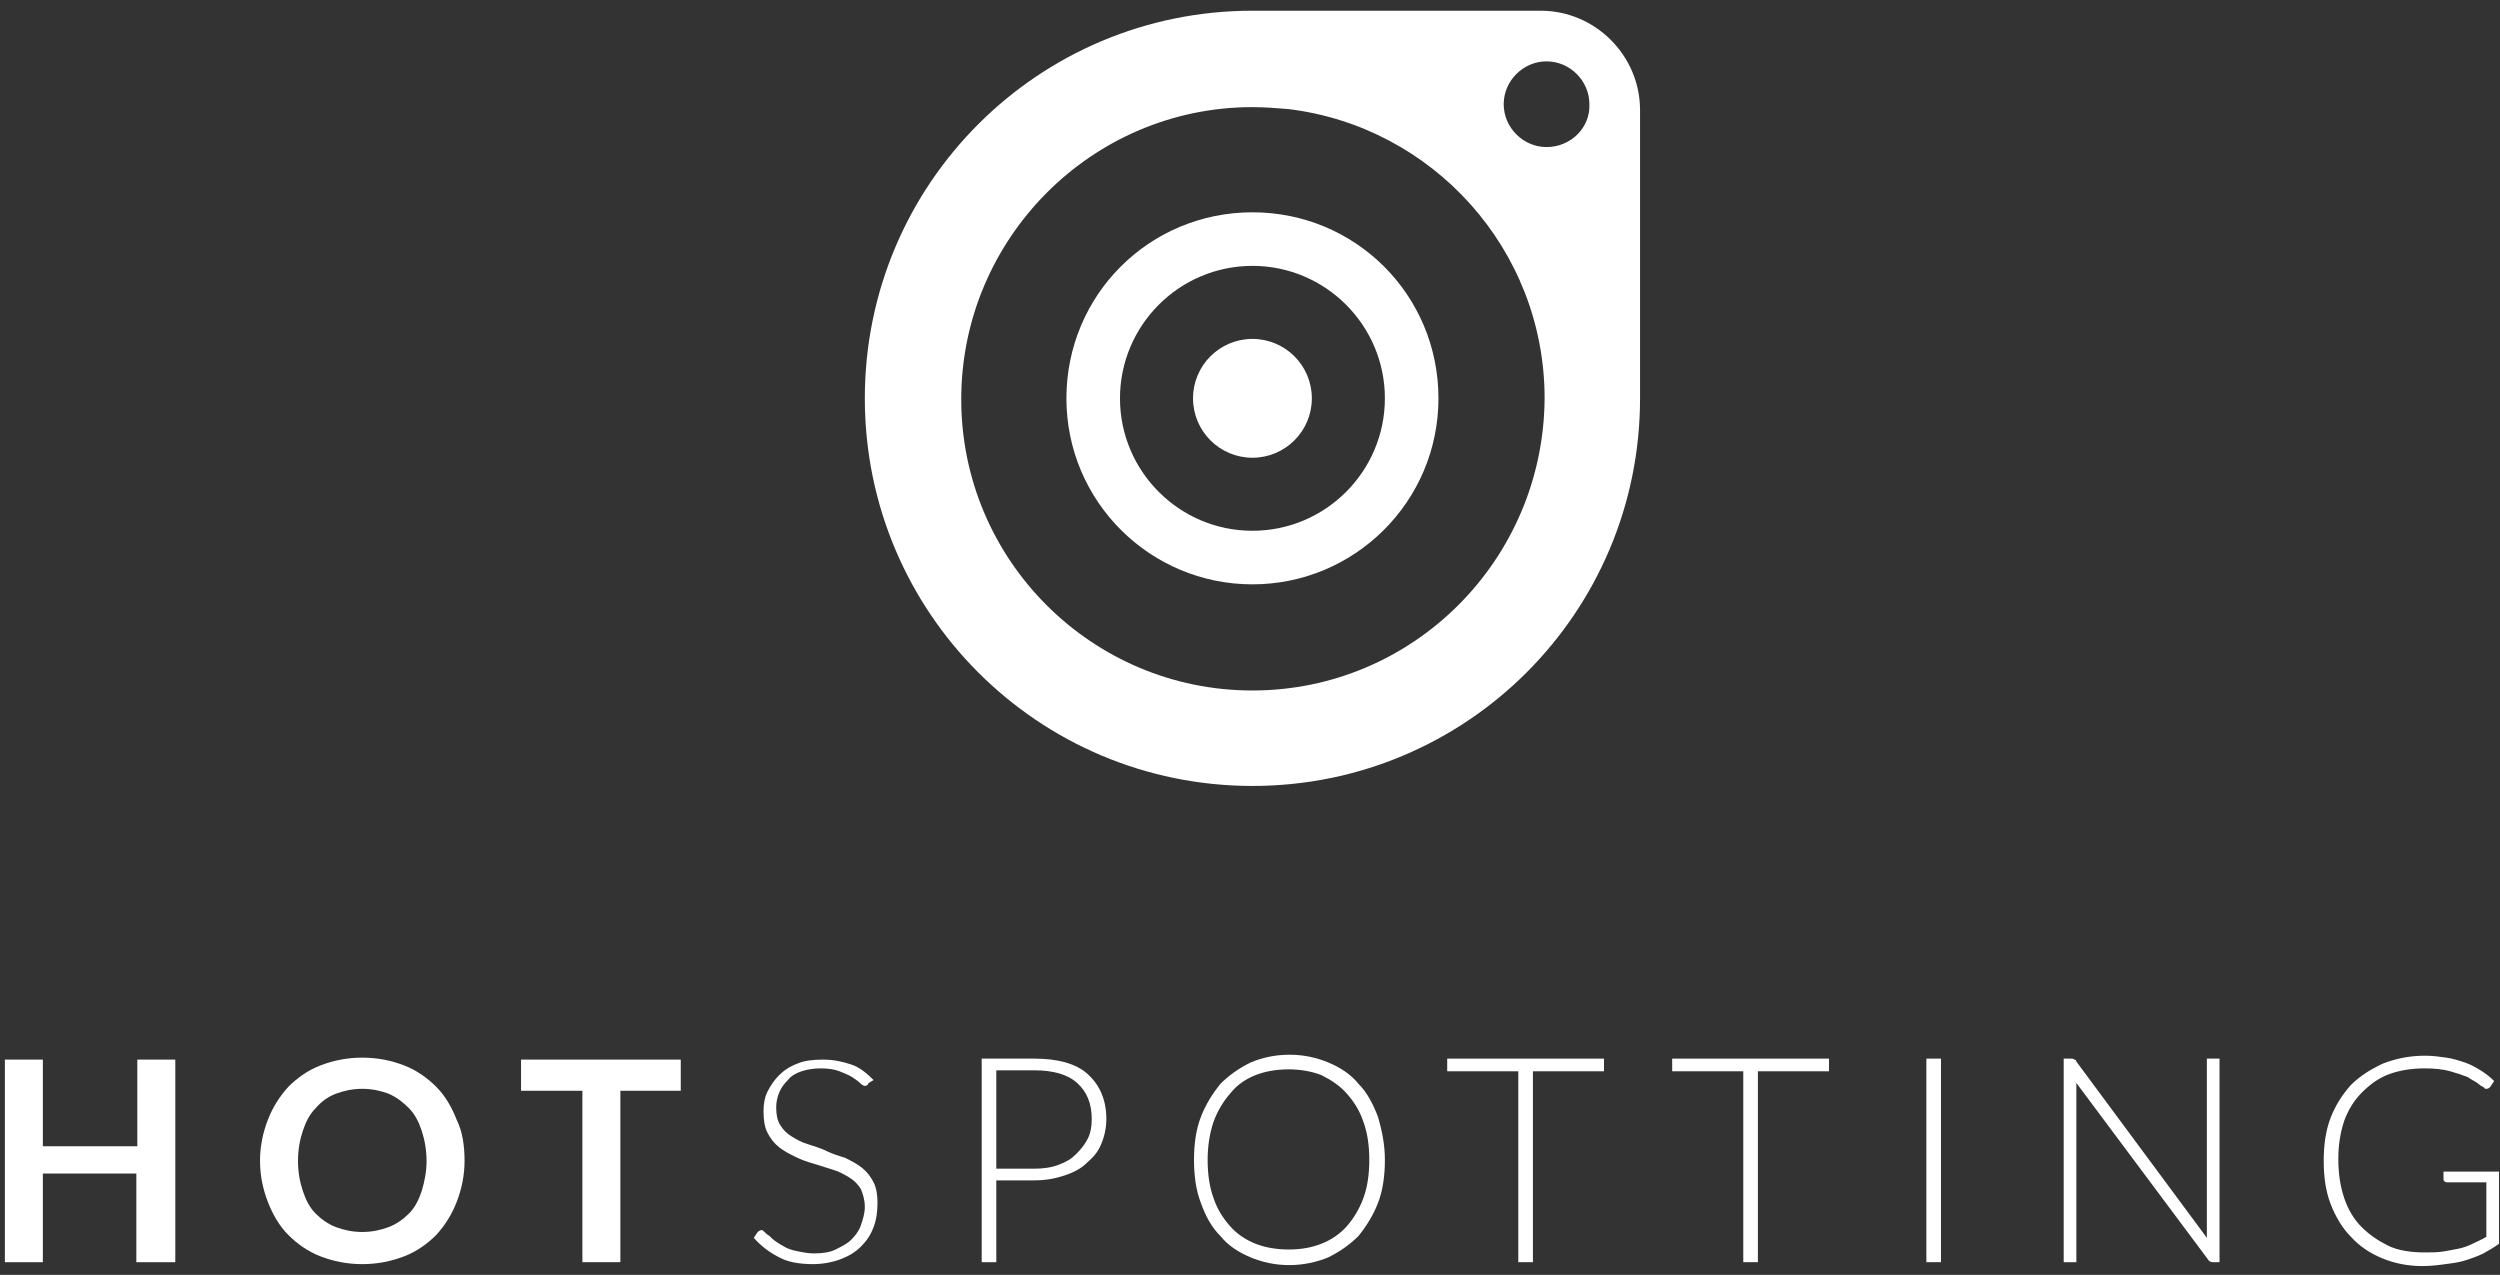 <?xml version="1.0" encoding="utf-8"?>
<!-- Generator: Adobe Illustrator 19.0.0, SVG Export Plug-In . SVG Version: 6.00 Build 0)  -->
<svg version="1.1" id="Layer_1" xmlns="http://www.w3.org/2000/svg" xmlns:xlink="http://www.w3.org/1999/xlink" x="0px" y="0px"
	 viewBox="0 0 256.7 130.9" style="enable-background:new 0 0 256.7 130.9;" xml:space="preserve">
<rect x="0" y="0" width="256.7" height="130.9" fill="#333333" stroke="none"/>
<style type="text/css">
	.st0{fill:#FFFFFF;}
</style>
<g id="XMLID_27_">
	<g id="XMLID_3338_">
		<g id="XMLID_3339_">
			<path id="XMLID_3363_" class="st0" d="M17.9,129.6h-3.9v-9.1H4.4v9.1H0.5v-20.8h3.9v8.9h9.7v-8.9h3.9V129.6z"/>
			<path id="XMLID_3360_" class="st0" d="M47.7,119.2c0,1.5-0.3,2.9-0.8,4.2c-0.5,1.3-1.2,2.4-2.1,3.4c-0.9,0.9-2,1.7-3.3,2.2
				c-1.3,0.5-2.7,0.8-4.3,0.8c-1.6,0-3-0.3-4.3-0.8c-1.3-0.5-2.4-1.3-3.3-2.2c-0.9-0.9-1.6-2.1-2.1-3.4c-0.5-1.3-0.8-2.7-0.8-4.2
				s0.3-2.9,0.8-4.2c0.5-1.3,1.2-2.4,2.1-3.4c0.9-0.9,2-1.7,3.3-2.2c1.3-0.5,2.7-0.8,4.3-0.8c1.6,0,3,0.3,4.3,0.8
				c1.3,0.5,2.4,1.3,3.3,2.2c0.9,0.9,1.6,2.1,2.1,3.4C47.5,116.2,47.7,117.7,47.7,119.2z M43.8,119.2c0-1.1-0.2-2.2-0.5-3.1
				s-0.7-1.7-1.3-2.3c-0.6-0.6-1.2-1.1-2.1-1.5c-0.8-0.3-1.7-0.5-2.7-0.5c-1,0-1.9,0.2-2.7,0.5c-0.8,0.3-1.5,0.8-2.1,1.5
				c-0.6,0.6-1,1.4-1.3,2.3s-0.5,1.9-0.5,3.1s0.2,2.2,0.5,3.1c0.3,0.9,0.7,1.7,1.3,2.3c0.6,0.6,1.3,1.1,2.1,1.4
				c0.8,0.3,1.7,0.5,2.7,0.5c1,0,1.9-0.2,2.7-0.5c0.8-0.3,1.5-0.8,2.1-1.4c0.6-0.6,1-1.4,1.3-2.3C43.6,121.3,43.8,120.3,43.8,119.2z
				"/>
			<path id="XMLID_3358_" class="st0" d="M69.9,108.8v3.2h-6.2v17.6h-3.9V112h-6.3v-3.2H69.9z"/>
			<path id="XMLID_3356_" class="st0" d="M89.2,111.2c-0.1,0.2-0.2,0.3-0.4,0.3c-0.1,0-0.3-0.1-0.5-0.3c-0.2-0.2-0.5-0.4-0.8-0.6
				c-0.3-0.2-0.8-0.4-1.3-0.6c-0.5-0.2-1.2-0.3-1.9-0.3s-1.4,0.1-2,0.3c-0.6,0.2-1.1,0.5-1.4,0.9c-0.4,0.4-0.7,0.8-0.9,1.3
				c-0.2,0.5-0.3,1-0.3,1.5c0,0.7,0.1,1.3,0.4,1.8s0.7,0.9,1.2,1.2c0.5,0.3,1,0.6,1.7,0.8c0.6,0.2,1.3,0.4,1.9,0.7s1.3,0.5,1.9,0.7
				c0.6,0.3,1.2,0.6,1.7,1c0.5,0.4,0.9,0.9,1.2,1.5c0.3,0.6,0.4,1.3,0.4,2.1c0,0.9-0.1,1.7-0.4,2.5c-0.3,0.8-0.7,1.4-1.3,2
				c-0.6,0.6-1.3,1-2.1,1.3s-1.8,0.5-2.8,0.5c-1.4,0-2.6-0.2-3.5-0.7c-1-0.5-1.9-1.2-2.6-2l0.4-0.6c0.1-0.1,0.3-0.2,0.4-0.2
				c0.1,0,0.2,0.1,0.3,0.2c0.1,0.1,0.3,0.3,0.5,0.4c0.2,0.2,0.4,0.4,0.7,0.6c0.3,0.2,0.6,0.4,1,0.6c0.4,0.2,0.8,0.3,1.3,0.4
				c0.5,0.1,1,0.2,1.6,0.2c0.8,0,1.6-0.1,2.2-0.4c0.6-0.3,1.2-0.6,1.6-1c0.4-0.4,0.8-0.9,1-1.5c0.2-0.6,0.4-1.2,0.4-1.9
				c0-0.7-0.2-1.3-0.4-1.8c-0.3-0.5-0.7-0.9-1.2-1.2c-0.5-0.3-1-0.6-1.7-0.8c-0.6-0.2-1.3-0.4-1.9-0.6c-0.7-0.2-1.3-0.4-1.9-0.7
				c-0.6-0.3-1.2-0.6-1.7-1c-0.5-0.4-0.9-0.9-1.2-1.5c-0.3-0.6-0.4-1.3-0.4-2.2c0-0.7,0.1-1.4,0.4-2c0.3-0.6,0.7-1.2,1.2-1.7
				c0.5-0.5,1.1-0.9,1.9-1.2c0.7-0.3,1.6-0.4,2.6-0.4c1.1,0,2,0.2,2.9,0.5c0.9,0.3,1.6,0.9,2.3,1.6L89.2,111.2z"/>
			<path id="XMLID_3353_" class="st0" d="M102.3,121.2v8.4h-1.5v-20.9h5.4c2.4,0,4.3,0.5,5.5,1.6c1.2,1.1,1.9,2.6,1.9,4.6
				c0,0.9-0.2,1.8-0.5,2.5c-0.3,0.8-0.8,1.4-1.5,2c-0.6,0.6-1.4,1-2.3,1.3c-0.9,0.3-1.9,0.5-3.1,0.5H102.3z M102.3,120h3.9
				c0.9,0,1.7-0.1,2.5-0.4s1.3-0.6,1.8-1.1c0.5-0.5,0.9-1,1.2-1.6c0.3-0.6,0.4-1.3,0.4-2c0-1.6-0.5-2.8-1.5-3.7
				c-1-0.9-2.5-1.3-4.4-1.3h-3.9V120z"/>
			<path id="XMLID_3350_" class="st0" d="M142.2,119.1c0,1.6-0.2,3.1-0.7,4.4s-1.2,2.4-2,3.4c-0.9,0.9-1.9,1.6-3.1,2.2
				c-1.2,0.5-2.6,0.8-4,0.8c-1.5,0-2.8-0.3-4-0.8c-1.2-0.5-2.3-1.2-3.1-2.2c-0.9-0.9-1.5-2-2-3.4c-0.5-1.3-0.7-2.8-0.7-4.4
				c0-1.6,0.2-3.1,0.7-4.4c0.5-1.3,1.2-2.4,2-3.4c0.9-0.9,1.9-1.6,3.1-2.2c1.2-0.5,2.5-0.8,4-0.8c1.5,0,2.8,0.3,4,0.8
				c1.2,0.5,2.3,1.2,3.1,2.2c0.9,0.9,1.5,2.1,2,3.4C141.9,116.1,142.2,117.5,142.2,119.1z M140.6,119.1c0-1.5-0.2-2.8-0.6-3.9
				c-0.4-1.2-1-2.1-1.7-2.9c-0.7-0.8-1.6-1.4-2.6-1.9c-1-0.4-2.2-0.6-3.4-0.6c-1.2,0-2.4,0.2-3.4,0.6c-1,0.4-1.9,1-2.6,1.9
				c-0.7,0.8-1.3,1.8-1.7,2.9c-0.4,1.2-0.6,2.5-0.6,3.9c0,1.5,0.2,2.8,0.6,3.9c0.4,1.2,1,2.1,1.7,2.9c0.7,0.8,1.6,1.4,2.6,1.8
				c1,0.4,2.2,0.6,3.4,0.6c1.3,0,2.4-0.2,3.4-0.6s1.9-1,2.6-1.8c0.7-0.8,1.3-1.8,1.7-2.9C140.4,121.9,140.6,120.6,140.6,119.1z"/>
			<path id="XMLID_3348_" class="st0" d="M164.7,108.7v1.3h-7.3v19.6h-1.5V110h-7.3v-1.3H164.7z"/>
			<path id="XMLID_3346_" class="st0" d="M187.8,108.7v1.3h-7.3v19.6H179V110h-7.3v-1.3H187.8z"/>
			<path id="XMLID_3344_" class="st0" d="M199.3,129.6h-1.5v-20.9h1.5V129.6z"/>
			<path id="XMLID_3342_" class="st0" d="M213,108.8c0.1,0,0.2,0.1,0.2,0.2l13.4,18.1c0-0.3,0-0.6,0-0.9v-17.5h1.3v20.9h-0.7
				c-0.2,0-0.4-0.1-0.5-0.3l-13.5-18.1c0,0.3,0,0.6,0,0.8v17.6h-1.3v-20.9h0.7C212.8,108.7,212.9,108.7,213,108.8z"/>
			<path id="XMLID_3340_" class="st0" d="M248.9,128.6c0.7,0,1.4,0,2-0.1c0.6-0.1,1.1-0.2,1.6-0.3c0.5-0.1,1-0.3,1.4-0.5
				s0.9-0.4,1.4-0.7v-5.6h-4c-0.1,0-0.2,0-0.3-0.1c-0.1-0.1-0.1-0.1-0.1-0.2v-0.8h5.7v7.4c-0.5,0.4-1.1,0.7-1.6,1
				c-0.6,0.3-1.2,0.5-1.8,0.7c-0.6,0.2-1.3,0.3-2.1,0.4c-0.7,0.1-1.5,0.2-2.4,0.2c-1.5,0-2.9-0.3-4.1-0.8c-1.2-0.5-2.3-1.2-3.2-2.2
				c-0.9-0.9-1.6-2.1-2.1-3.4c-0.5-1.3-0.7-2.8-0.7-4.4s0.2-3.1,0.7-4.4c0.5-1.3,1.2-2.4,2.1-3.4c0.9-0.9,2-1.6,3.3-2.2
				c1.3-0.5,2.7-0.8,4.3-0.8c0.8,0,1.5,0.1,2.2,0.2c0.7,0.1,1.3,0.3,1.9,0.5c0.6,0.2,1.1,0.5,1.6,0.8c0.5,0.3,1,0.7,1.4,1.1
				l-0.4,0.6c-0.1,0.1-0.2,0.2-0.4,0.2c-0.1,0-0.2,0-0.2-0.1c-0.1-0.1-0.4-0.2-0.6-0.4s-0.7-0.4-1.1-0.7c-0.5-0.2-1.1-0.4-1.8-0.6
				c-0.7-0.2-1.6-0.3-2.6-0.3c-1.4,0-2.6,0.2-3.7,0.6c-1.1,0.4-2,1.1-2.8,1.9c-0.8,0.8-1.4,1.8-1.8,2.9c-0.4,1.2-0.6,2.5-0.6,3.9
				c0,1.5,0.2,2.8,0.6,4c0.4,1.2,1,2.2,1.8,3c0.8,0.8,1.7,1.4,2.7,1.9S247.6,128.6,248.9,128.6z"/>
		</g>
	</g>
	<g id="XMLID_3365_">
		<path id="XMLID_3379_" class="st0" d="M158.2,1.1h-29.6c-22,0-39.8,17.8-39.8,39.8c0,22,17.8,39.8,39.8,39.8s39.8-17.8,39.8-39.8
			V11.3C168.4,5.7,163.8,1.1,158.2,1.1z M128.6,70.9c-16.5,0-29.9-13.4-29.9-29.9S112.1,11,128.6,11c1.2,0,2.5,0.1,3.7,0.2
			c14.8,1.8,26.3,14.4,26.3,29.7C158.5,57.5,145.1,70.9,128.6,70.9z M158.8,15.1c-2.4,0-4.4-2-4.4-4.4c0-2.4,2-4.4,4.4-4.4
			c2.4,0,4.4,2,4.4,4.4C163.3,13.1,161.3,15.1,158.8,15.1z"/>
		<g id="XMLID_3366_">
			<g id="XMLID_3369_">
				<g id="XMLID_3370_">
					<path id="XMLID_3376_" class="st0" d="M128.6,58.9c-9.9,0-17.9-8-17.9-17.9s8-17.9,17.9-17.9c9.9,0,17.9,8,17.9,17.9
						S138.5,58.9,128.6,58.9z M128.6,26.2c-8.1,0-14.8,6.6-14.8,14.8s6.6,14.8,14.8,14.8s14.8-6.6,14.8-14.8S136.7,26.2,128.6,26.2z
						"/>
					<path id="XMLID_3371_" class="st0" d="M128.6,60c-10.5,0-19.1-8.5-19.1-19.1s8.5-19.1,19.1-19.1s19.1,8.5,19.1,19.1
						S139.1,60,128.6,60z M128.6,24.2c-9.3,0-16.8,7.5-16.8,16.8s7.5,16.8,16.8,16.8s16.8-7.5,16.8-16.8S137.8,24.2,128.6,24.2z
						 M128.6,56.9c-8.8,0-15.9-7.1-15.9-15.9S119.8,25,128.6,25s15.9,7.1,15.9,15.9S137.4,56.9,128.6,56.9z M128.6,27.3
						c-7.5,0-13.6,6.1-13.6,13.6s6.1,13.6,13.6,13.6s13.6-6.1,13.6-13.6S136.1,27.3,128.6,27.3z"/>
				</g>
			</g>
			<g id="XMLID_3367_">
				<circle id="XMLID_3368_" class="st0" cx="128.6" cy="40.9" r="6.1"/>
			</g>
		</g>
	</g>
</g>
</svg>
